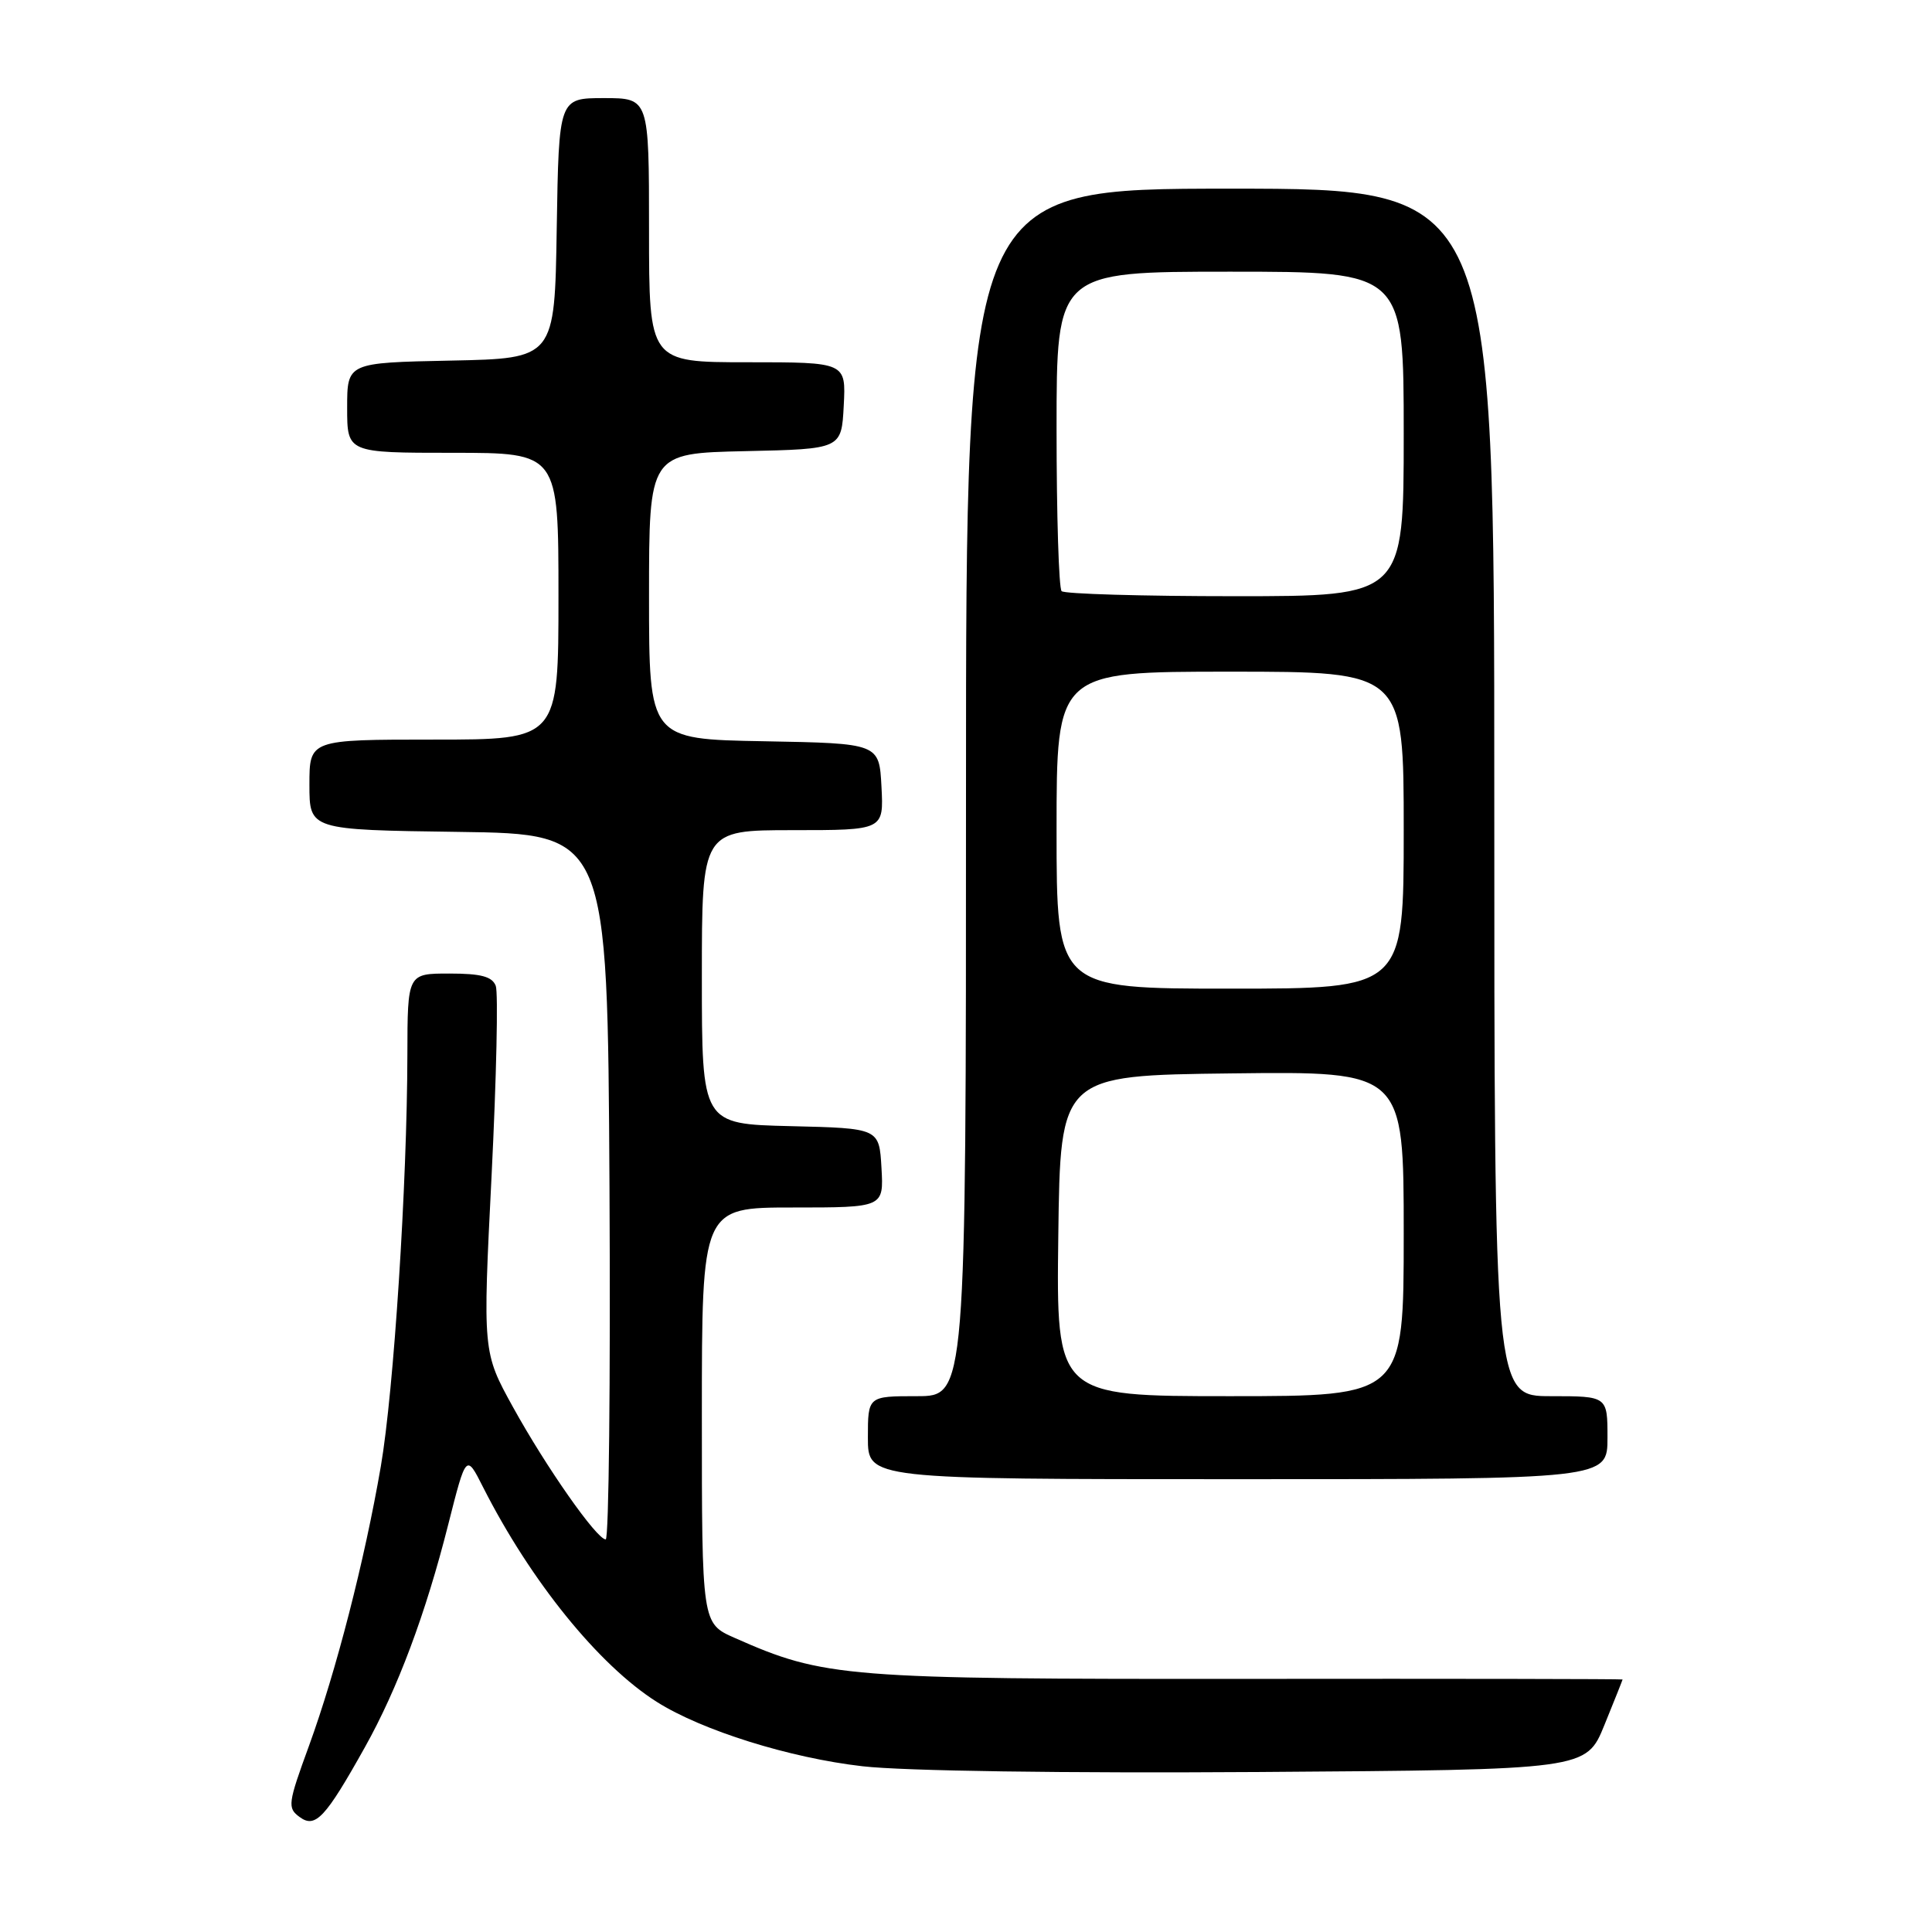 <?xml version="1.0" encoding="UTF-8" standalone="no"?>
<!DOCTYPE svg PUBLIC "-//W3C//DTD SVG 1.1//EN" "http://www.w3.org/Graphics/SVG/1.1/DTD/svg11.dtd" >
<svg xmlns="http://www.w3.org/2000/svg" xmlns:xlink="http://www.w3.org/1999/xlink" version="1.1" viewBox="0 0 256 256">
 <g >
 <path fill="currentColor"
d=" M 48.36 231.50 C 52.68 223.78 56.41 213.82 59.39 202.02 C 61.77 192.62 61.77 192.62 64.01 197.06 C 70.31 209.49 79.33 220.64 87.03 225.51 C 93.02 229.30 104.66 232.94 114.30 234.04 C 119.79 234.67 141.00 234.97 166.84 234.80 C 210.18 234.50 210.18 234.50 212.59 228.58 C 213.92 225.32 215.00 222.60 215.00 222.54 C 215.00 222.47 192.61 222.43 165.25 222.46 C 111.90 222.50 109.22 222.29 97.35 217.03 C 93.00 215.11 93.00 215.11 93.00 187.56 C 93.00 160.00 93.00 160.00 105.05 160.00 C 117.10 160.00 117.10 160.00 116.80 154.75 C 116.50 149.50 116.50 149.50 104.75 149.22 C 93.00 148.94 93.00 148.94 93.00 129.47 C 93.00 110.00 93.00 110.00 105.05 110.00 C 117.10 110.00 117.10 110.00 116.80 104.25 C 116.50 98.50 116.50 98.50 101.25 98.22 C 86.00 97.95 86.00 97.95 86.00 79.00 C 86.00 60.06 86.00 60.06 98.75 59.78 C 111.50 59.50 111.50 59.50 111.80 53.75 C 112.10 48.00 112.10 48.00 99.05 48.00 C 86.00 48.00 86.00 48.00 86.00 30.50 C 86.00 13.00 86.00 13.00 80.02 13.00 C 74.05 13.00 74.05 13.00 73.77 30.25 C 73.50 47.50 73.50 47.50 59.75 47.78 C 46.00 48.06 46.00 48.06 46.00 54.03 C 46.00 60.00 46.00 60.00 60.00 60.00 C 74.00 60.00 74.00 60.00 74.00 79.00 C 74.00 98.00 74.00 98.00 57.50 98.00 C 41.00 98.00 41.00 98.00 41.00 103.98 C 41.00 109.96 41.00 109.96 60.75 110.23 C 80.50 110.50 80.50 110.50 80.76 157.25 C 80.90 182.96 80.68 203.99 80.26 203.98 C 79.06 203.96 72.38 194.43 67.98 186.46 C 63.96 179.17 63.96 179.17 65.14 155.72 C 65.78 142.82 66.03 131.53 65.69 130.63 C 65.21 129.39 63.73 129.00 59.53 129.00 C 54.00 129.00 54.00 129.00 53.98 139.75 C 53.95 156.86 52.18 184.32 50.46 194.31 C 48.31 206.80 44.54 221.45 40.95 231.31 C 38.14 239.00 38.06 239.57 39.71 240.77 C 41.79 242.30 43.12 240.88 48.36 231.50 Z  M 213.00 190.50 C 213.00 185.00 213.00 185.00 205.50 185.00 C 198.00 185.00 198.00 185.00 198.00 105.00 C 198.00 25.00 198.00 25.00 163.00 25.00 C 128.00 25.00 128.00 25.00 128.00 105.00 C 128.00 185.00 128.00 185.00 121.50 185.00 C 115.00 185.00 115.00 185.00 115.00 190.50 C 115.00 196.00 115.00 196.00 164.00 196.00 C 213.00 196.00 213.00 196.00 213.00 190.50 Z  M 140.23 163.75 C 140.50 142.50 140.50 142.50 163.25 142.23 C 186.00 141.96 186.00 141.96 186.00 163.48 C 186.00 185.00 186.00 185.00 162.98 185.00 C 139.96 185.00 139.96 185.00 140.23 163.75 Z  M 140.00 110.00 C 140.00 89.00 140.00 89.00 163.00 89.00 C 186.00 89.00 186.00 89.00 186.00 110.00 C 186.00 131.00 186.00 131.00 163.00 131.00 C 140.00 131.00 140.00 131.00 140.00 110.00 Z  M 140.67 78.33 C 140.30 77.97 140.00 68.29 140.00 56.83 C 140.00 36.00 140.00 36.00 163.00 36.00 C 186.00 36.00 186.00 36.00 186.00 57.50 C 186.00 79.00 186.00 79.00 163.67 79.00 C 151.38 79.00 141.03 78.70 140.67 78.33 Z "/>
</g>
</svg>